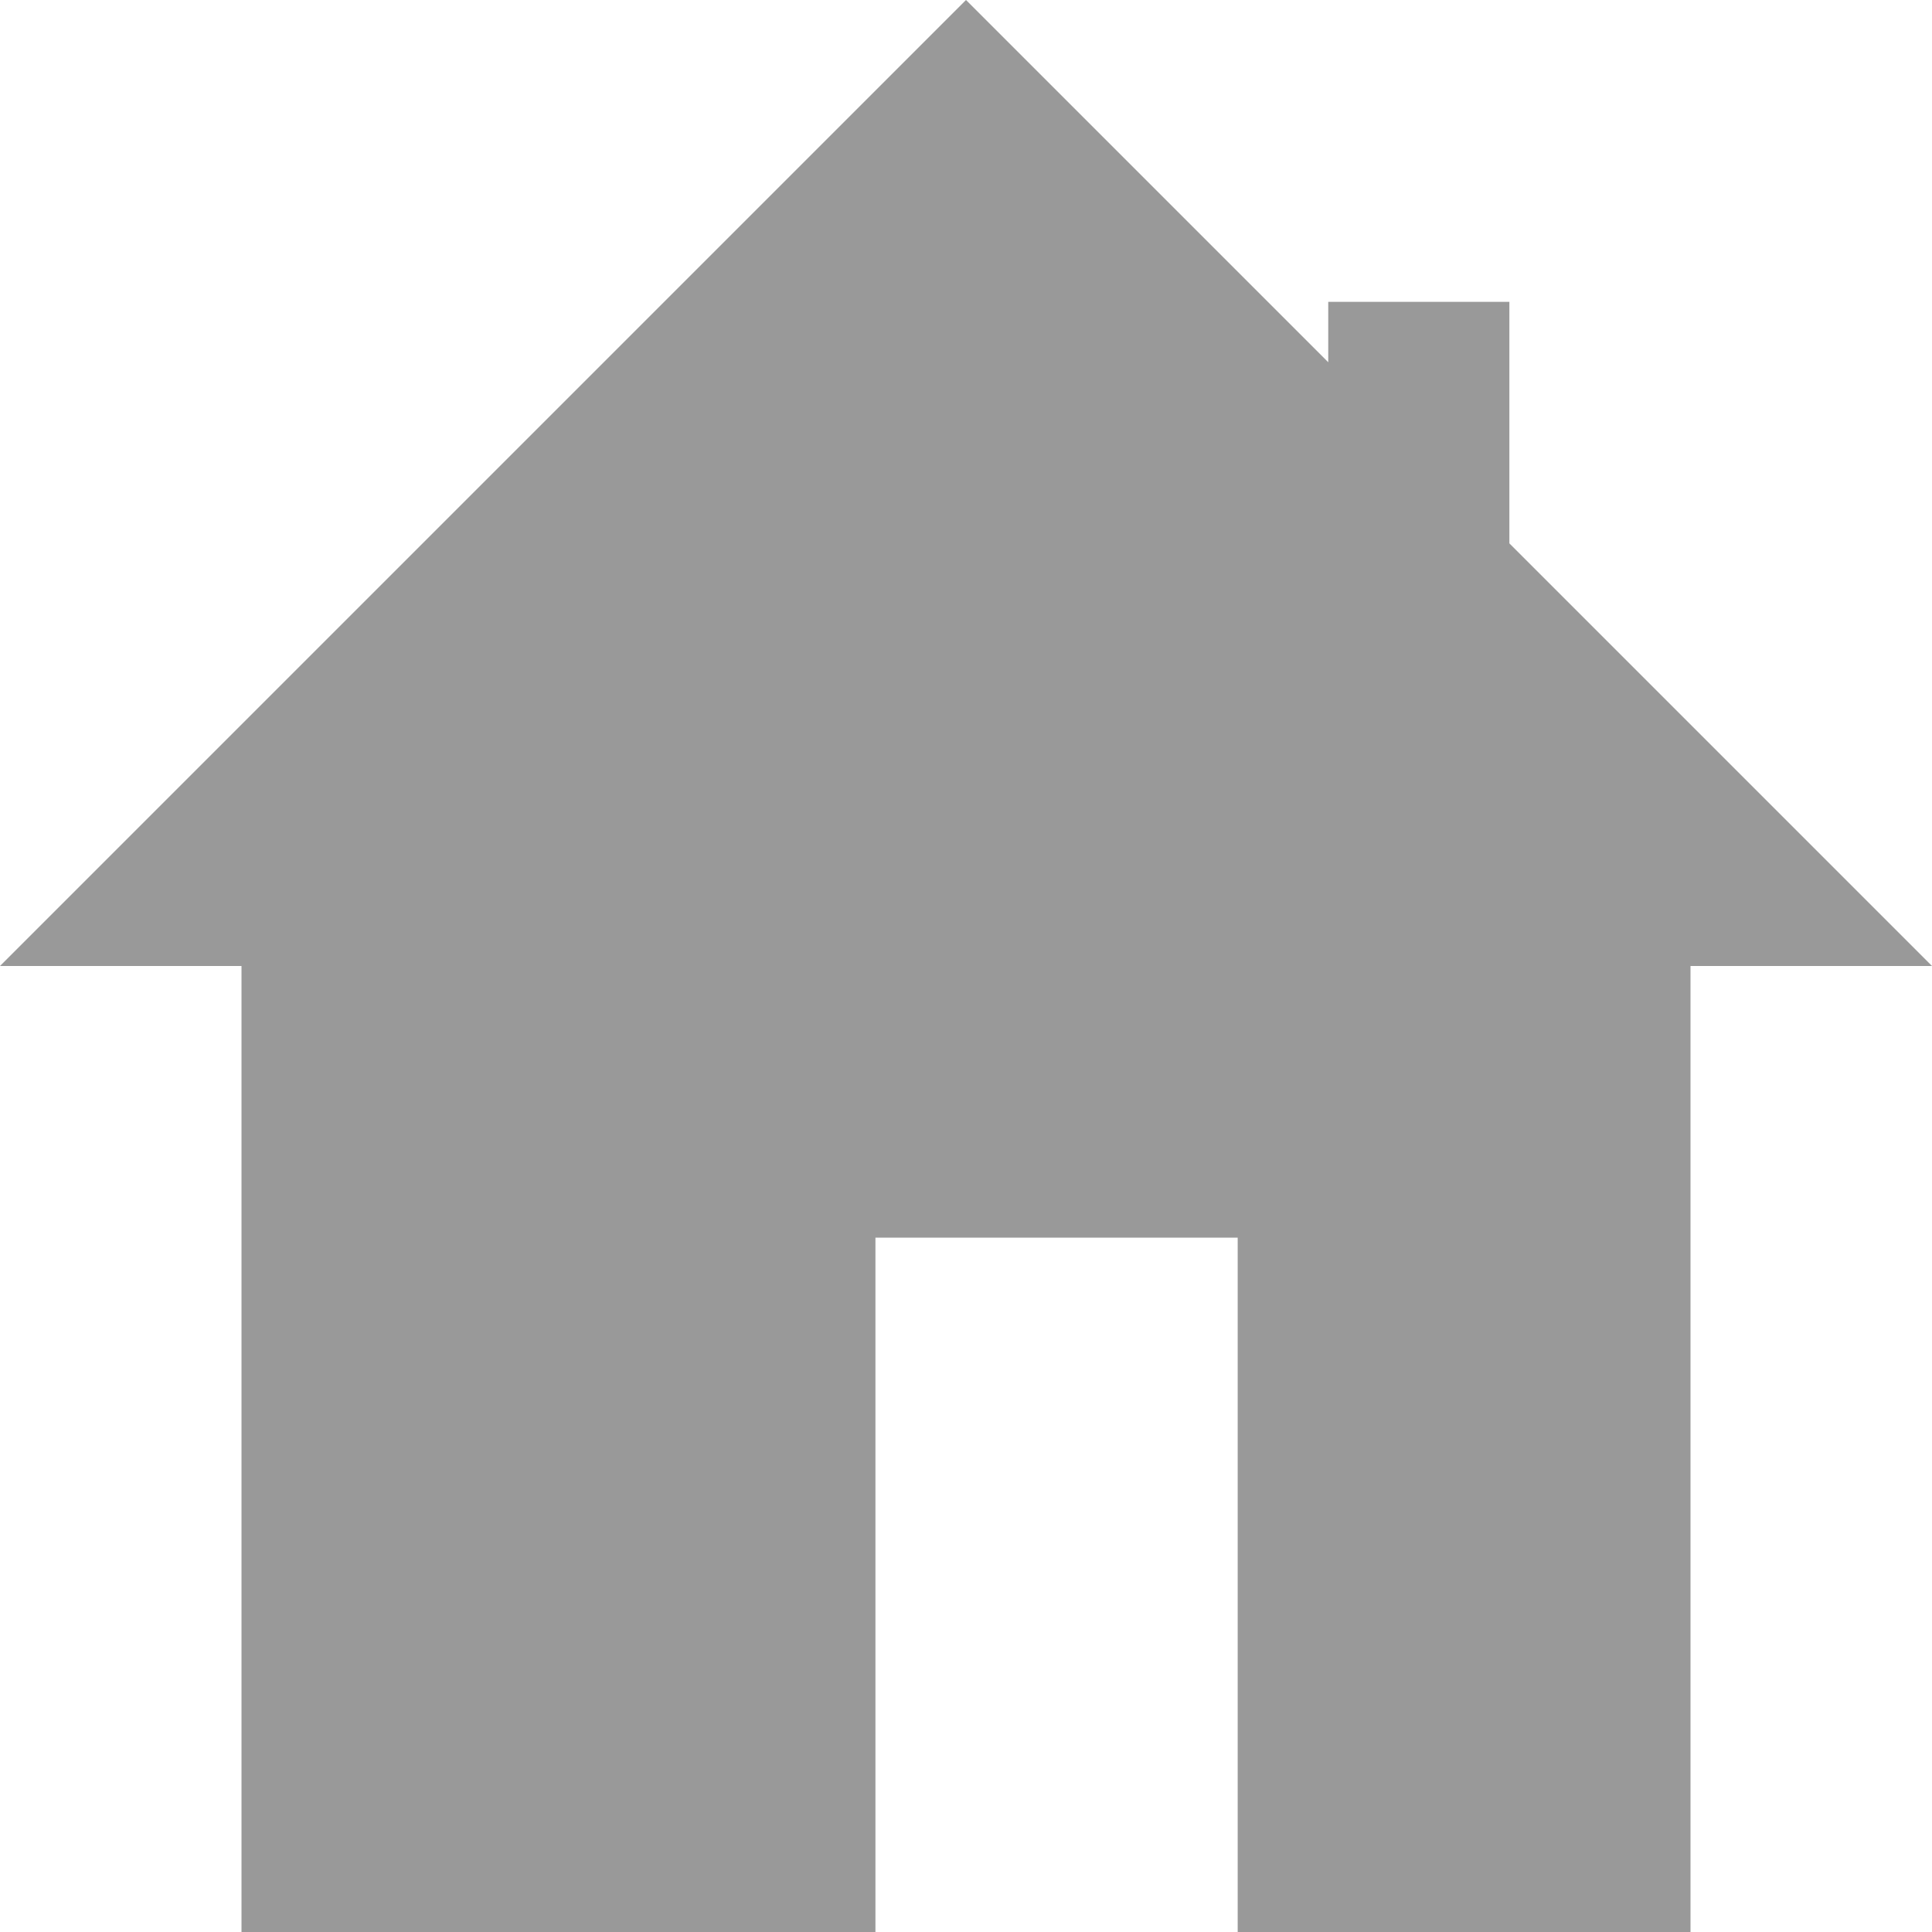 <svg width="512" height="512" viewBox="0 0 512 512" xmlns="http://www.w3.org/2000/svg">
 <g>

  <path
  d="M 0,256 L 256,0 L 352,96 L 352,80 L 400,80 L 400,144 L 512,256 L 448,256 L 448,512 L 328,512 L 328,328 L 232,328 L 232,512 L 64,512 L 64,256 Z"
  fill="#999999"
  />
 
 </g>
</svg>
